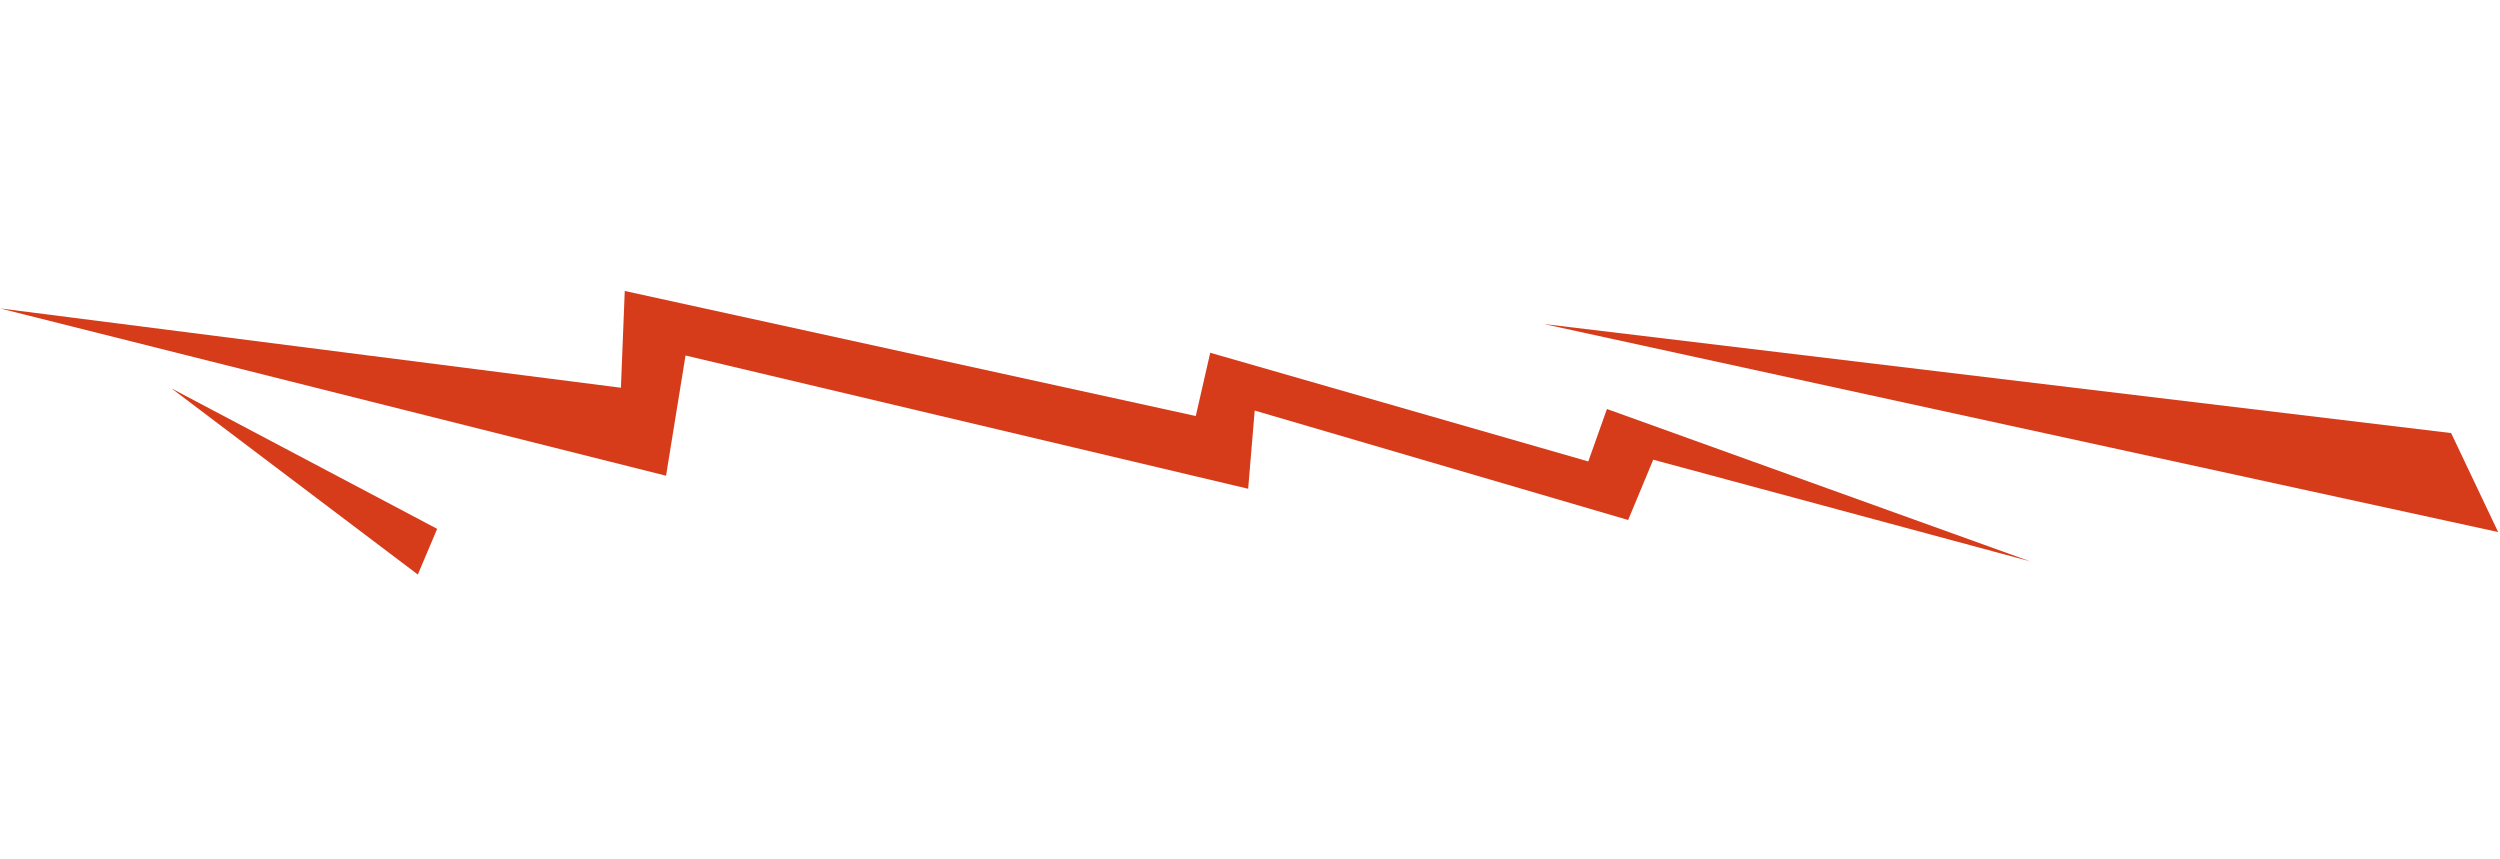 <svg width="457" height="157" viewBox="0 0 457 157" fill="none" xmlns="http://www.w3.org/2000/svg">
<path d="M282.235 59.233L456.661 97.256L448.065 79.163L282.235 59.233Z" fill="#D63C1A"/>
<path d="M0.015 56.379L121.752 86.962L125.314 64.985L228.163 89.344L229.36 75.051L297.626 95.055L302.21 84.035L371.109 102.615L293.748 74.766L290.339 84.352L221.231 64.484L218.589 76.049L114.204 53.19L113.503 70.878L0.015 56.379Z" fill="#D63C1A"/>
<path d="M31.341 70.996L76.38 105.025L79.91 96.672L31.341 70.996Z" fill="#D63C1A"/>
</svg>
